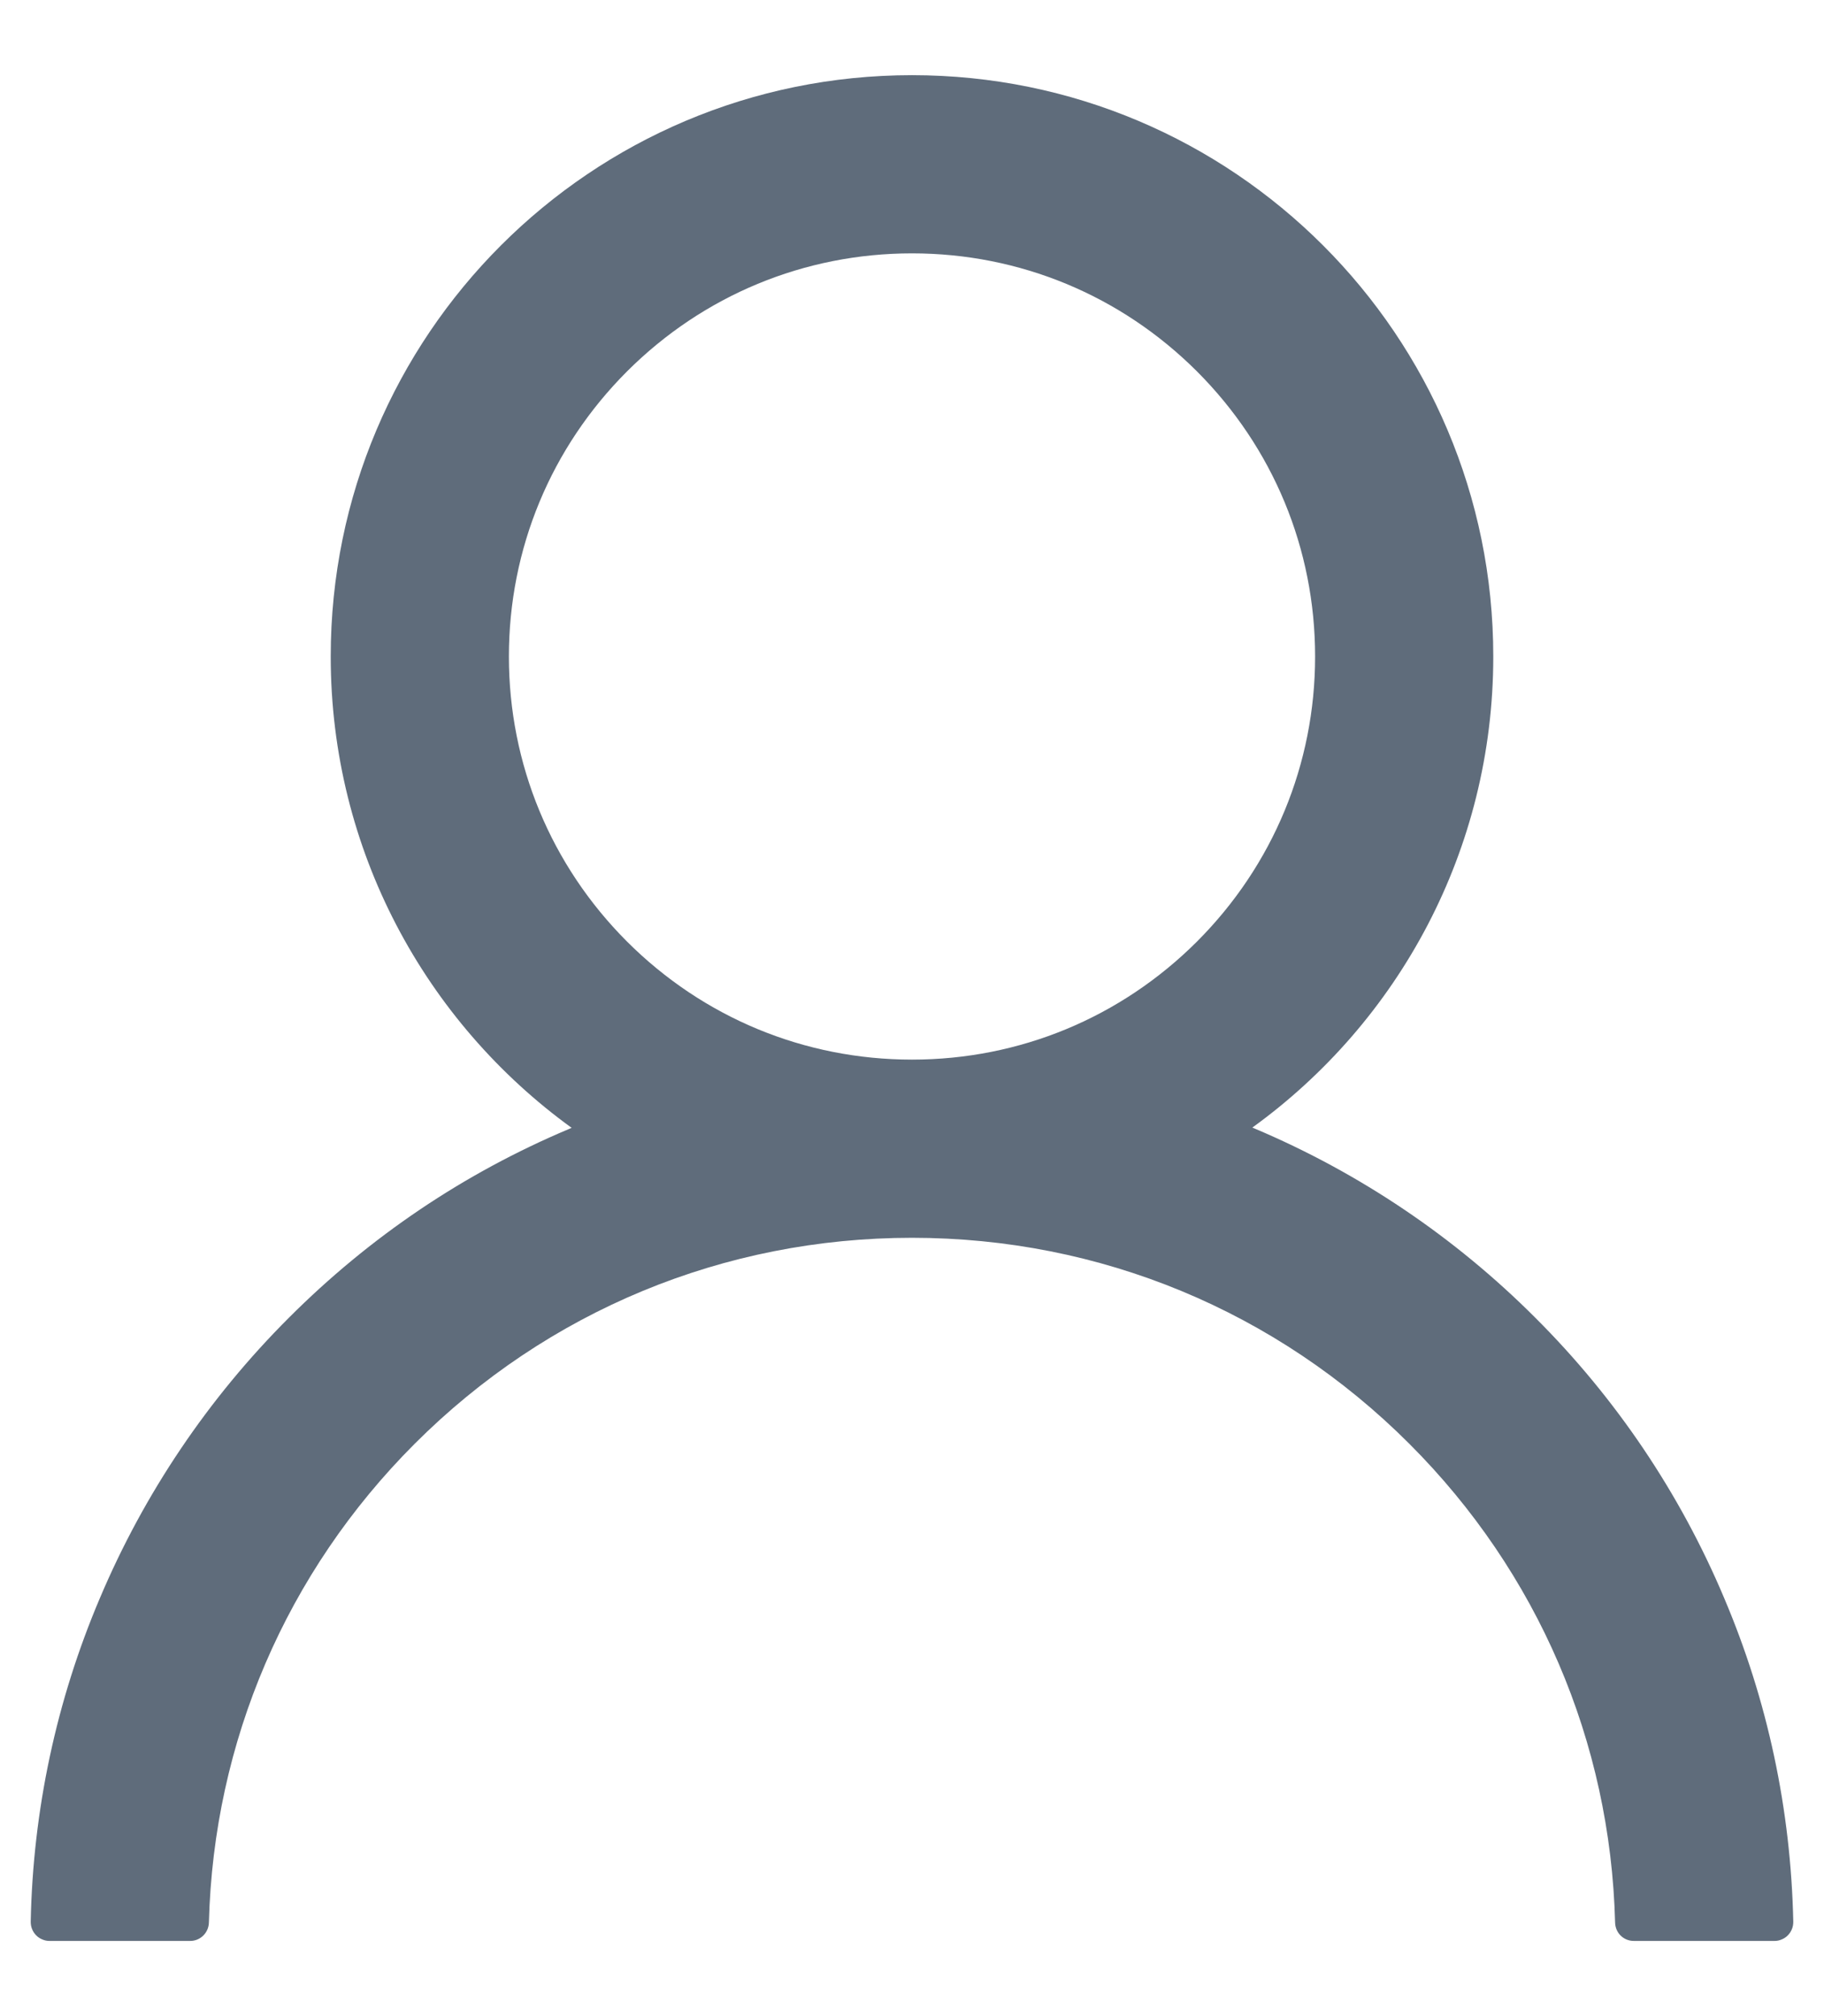 <svg width="19" height="21" viewBox="0 0 19 21" fill="none" xmlns="http://www.w3.org/2000/svg">
<path d="M17.959 16.643C17.499 15.552 16.831 14.561 15.992 13.725C15.155 12.887 14.165 12.219 13.074 11.757C13.065 11.752 13.055 11.75 13.045 11.745C14.566 10.646 15.555 8.857 15.555 6.838C15.555 3.493 12.845 0.783 9.5 0.783C6.155 0.783 3.445 3.493 3.445 6.838C3.445 8.857 4.434 10.646 5.955 11.748C5.945 11.752 5.936 11.755 5.926 11.76C4.832 12.221 3.851 12.883 3.008 13.727C2.17 14.564 1.502 15.555 1.041 16.645C0.587 17.712 0.343 18.857 0.32 20.017C0.32 20.043 0.324 20.069 0.334 20.093C0.343 20.117 0.358 20.139 0.376 20.158C0.394 20.177 0.416 20.191 0.44 20.201C0.464 20.212 0.49 20.217 0.516 20.217H1.981C2.088 20.217 2.173 20.131 2.176 20.026C2.225 18.142 2.982 16.377 4.319 15.039C5.704 13.654 7.542 12.893 9.5 12.893C11.458 12.893 13.296 13.654 14.681 15.039C16.019 16.377 16.776 18.142 16.824 20.026C16.827 20.134 16.912 20.217 17.02 20.217H18.484C18.511 20.217 18.536 20.212 18.56 20.201C18.584 20.191 18.606 20.177 18.624 20.158C18.642 20.139 18.657 20.117 18.666 20.093C18.676 20.069 18.68 20.043 18.68 20.017C18.655 18.85 18.414 17.714 17.959 16.643ZM9.5 11.037C8.379 11.037 7.325 10.6 6.531 9.807C5.738 9.013 5.301 7.958 5.301 6.838C5.301 5.717 5.738 4.663 6.531 3.869C7.325 3.076 8.379 2.639 9.5 2.639C10.621 2.639 11.675 3.076 12.469 3.869C13.262 4.663 13.699 5.717 13.699 6.838C13.699 7.958 13.262 9.013 12.469 9.807C11.675 10.6 10.621 11.037 9.5 11.037Z" fill="#5F6C7B"/>
</svg>
